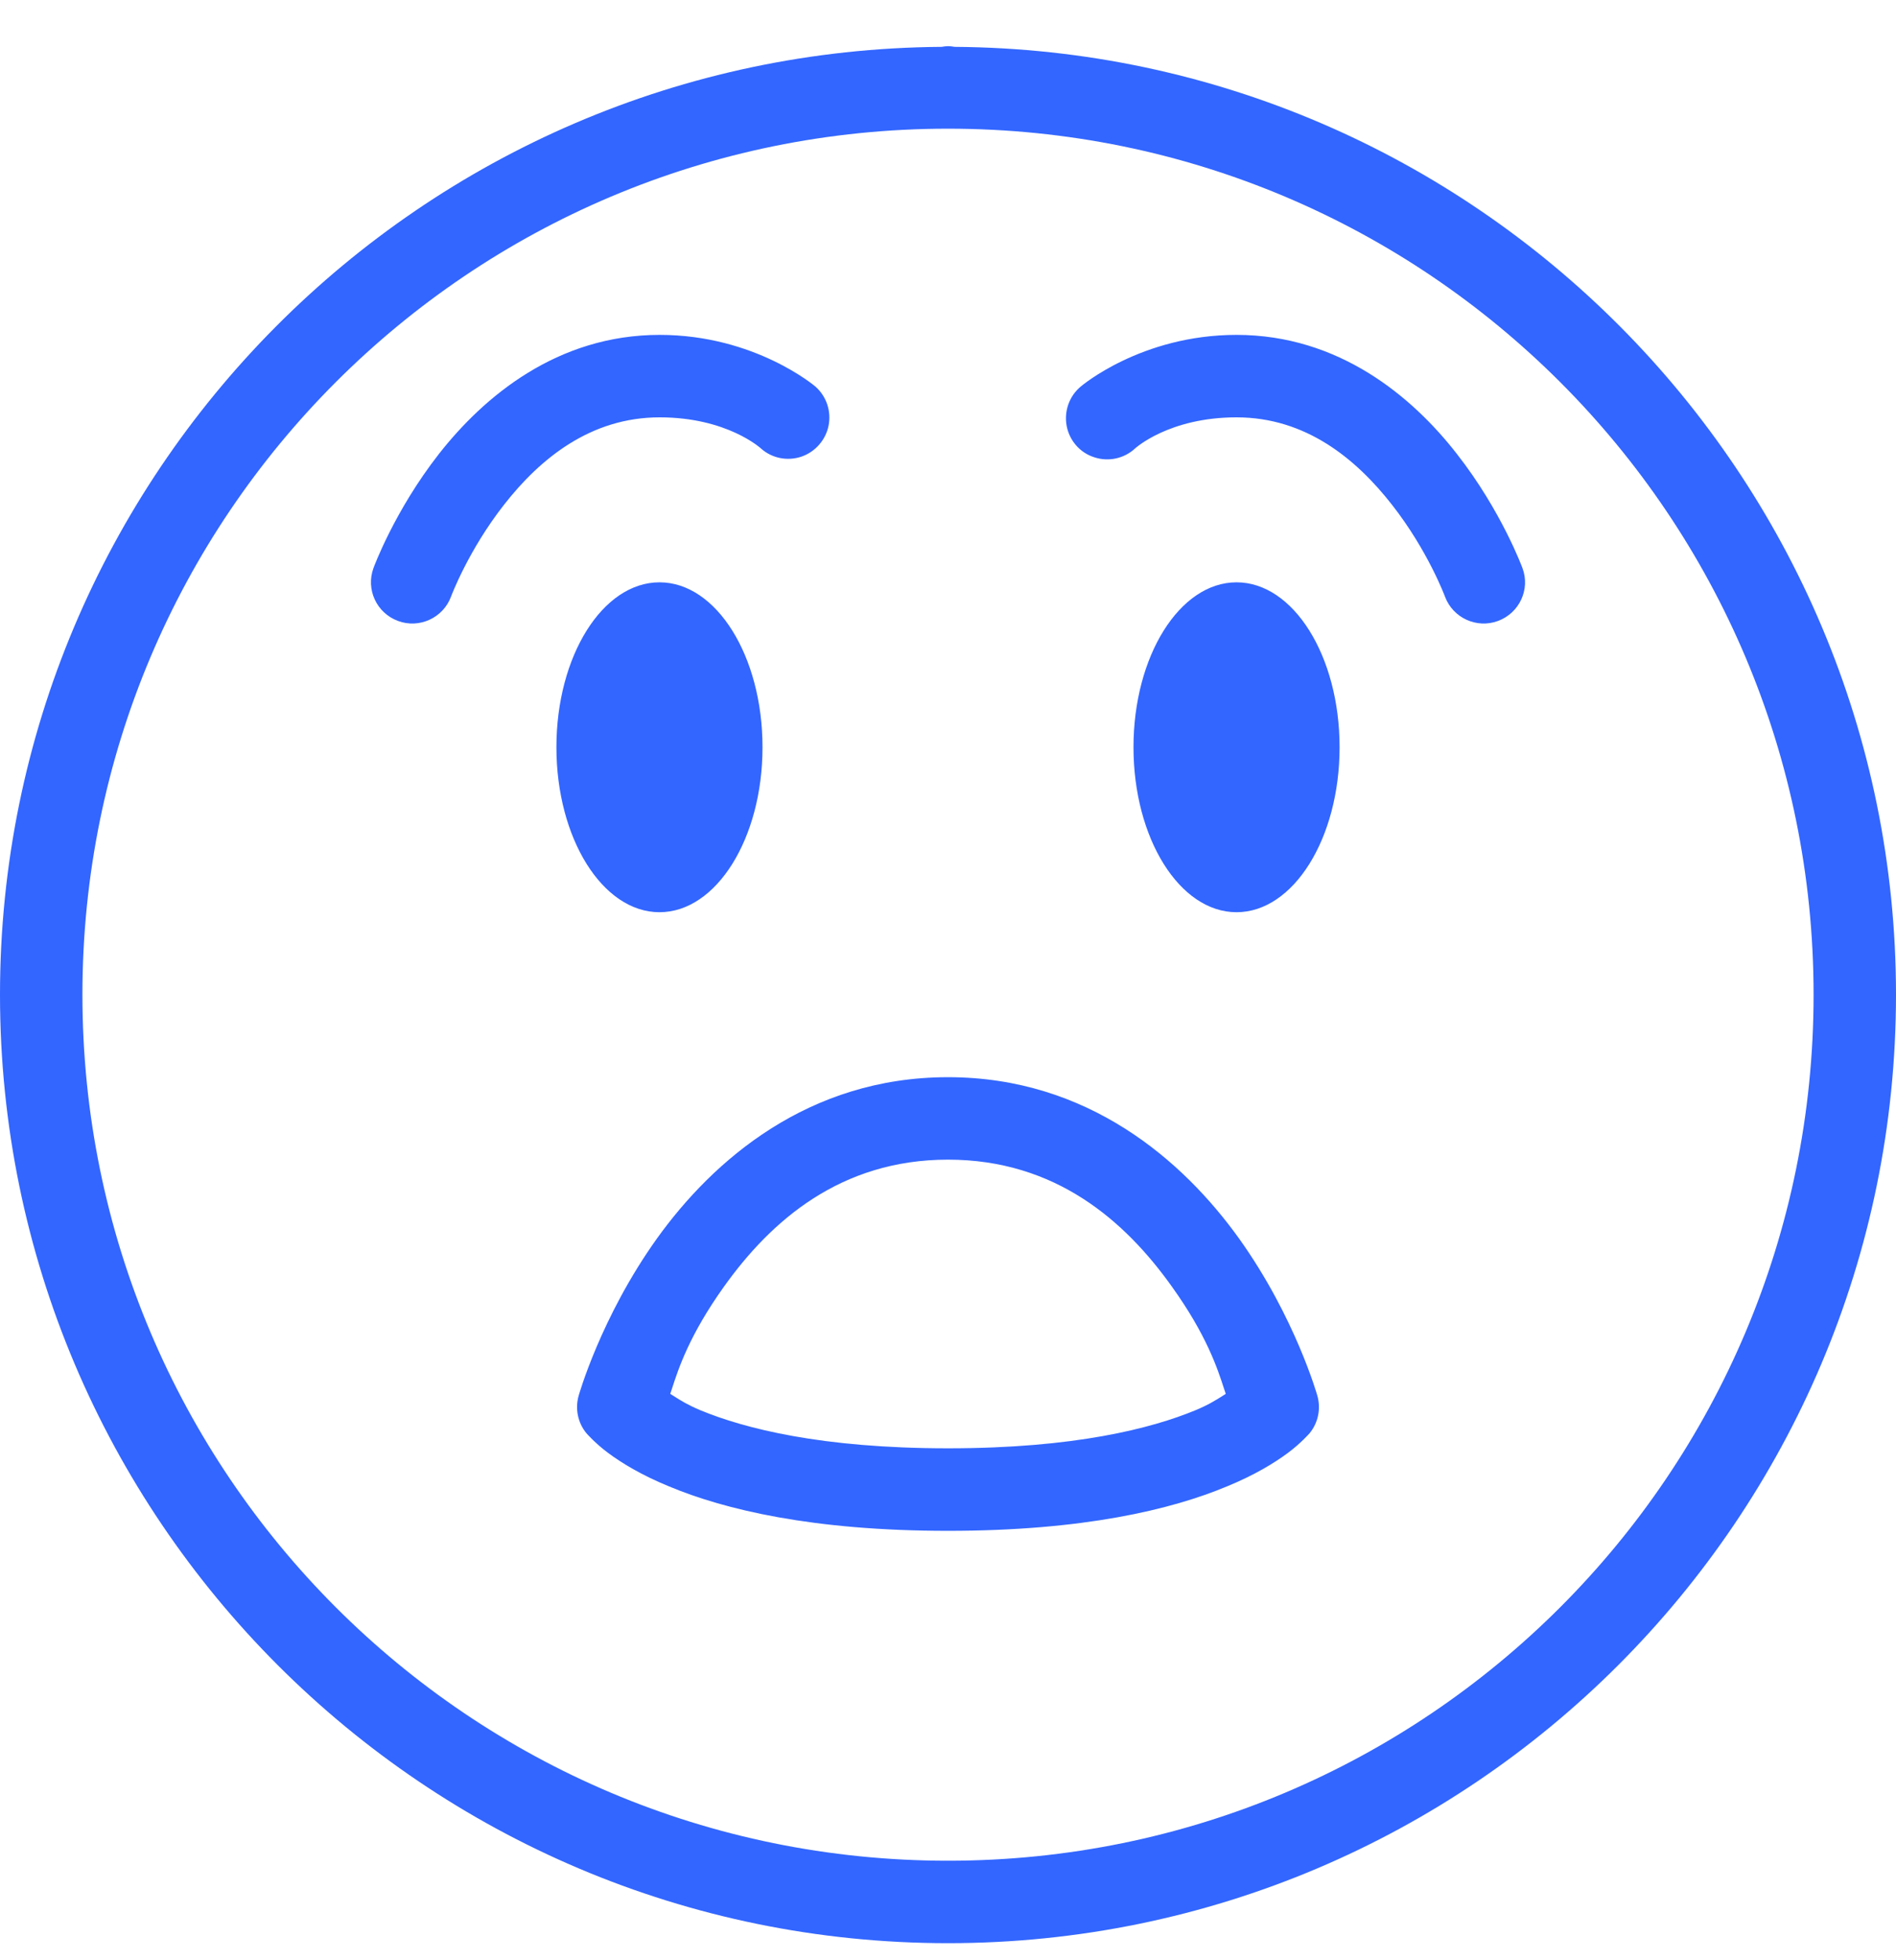 <svg width="30" height="31" viewBox="0 0 30 31" fill="none" xmlns="http://www.w3.org/2000/svg">
<path fill-rule="evenodd" clip-rule="evenodd" d="M14.901 0.741C14.934 0.736 14.967 0.73 15 0.73C15.033 0.73 15.065 0.735 15.098 0.74L15.104 0.741C23.331 0.797 30 7.489 30 15.73C30 24.008 23.277 30.73 15 30.73C6.723 30.73 0 24.008 0 15.73C0 7.489 6.67 0.797 14.901 0.741ZM28.696 15.731C28.696 8.159 22.571 2.035 15 2.035C7.429 2.035 1.304 8.159 1.304 15.731C1.304 23.302 7.429 29.426 15 29.426C22.571 29.426 28.696 23.302 28.696 15.731ZM10.437 5.296C8.817 5.296 7.658 6.271 6.947 7.176C6.239 8.08 5.91 8.982 5.91 8.982C5.785 9.321 5.959 9.695 6.298 9.82C6.634 9.945 7.011 9.772 7.136 9.436C7.136 9.436 7.406 8.707 7.976 7.981C8.544 7.255 9.342 6.6 10.437 6.6C11.507 6.6 12.04 7.092 12.04 7.092C12.213 7.247 12.457 7.296 12.679 7.222C12.898 7.148 13.064 6.959 13.11 6.733C13.156 6.503 13.077 6.269 12.903 6.114C12.903 6.114 11.948 5.296 10.437 5.296ZM17.099 6.114C17.099 6.114 18.052 5.296 19.565 5.296C21.183 5.296 22.345 6.271 23.05 7.176C23.759 8.08 24.09 8.985 24.09 8.985C24.215 9.321 24.041 9.695 23.702 9.82C23.366 9.945 22.989 9.772 22.864 9.436C22.864 9.436 22.594 8.707 22.024 7.981C21.456 7.255 20.661 6.6 19.565 6.6C18.493 6.6 17.96 7.092 17.96 7.092C17.787 7.252 17.54 7.306 17.316 7.232C17.089 7.161 16.923 6.97 16.878 6.738C16.834 6.503 16.918 6.266 17.099 6.114ZM10.435 9.209C9.535 9.209 8.804 10.375 8.804 11.817C8.804 13.259 9.535 14.426 10.435 14.426C11.334 14.426 12.065 13.259 12.065 11.817C12.065 10.375 11.334 9.209 10.435 9.209ZM17.935 11.817C17.935 10.375 18.666 9.209 19.565 9.209C20.465 9.209 21.196 10.375 21.196 11.817C21.196 13.259 20.465 14.426 19.565 14.426C18.666 14.426 17.935 13.259 17.935 11.817ZM15 17.035C12.789 17.035 11.281 18.35 10.392 19.59C9.505 20.831 9.156 22.072 9.156 22.072C9.097 22.278 9.143 22.5 9.278 22.665C9.278 22.665 9.418 22.826 9.625 22.979C9.834 23.134 10.144 23.325 10.585 23.506C11.464 23.873 12.857 24.209 15 24.209C17.142 24.209 18.536 23.873 19.415 23.506C19.856 23.325 20.166 23.134 20.375 22.979C20.582 22.826 20.722 22.665 20.722 22.665C20.857 22.5 20.903 22.278 20.844 22.072C20.844 22.072 20.495 20.831 19.608 19.59C18.719 18.35 17.211 17.035 15 17.035ZM18.544 20.349C17.802 19.307 16.702 18.339 15 18.339C13.298 18.339 12.198 19.307 11.454 20.349C10.906 21.116 10.734 21.648 10.634 21.956C10.624 21.987 10.614 22.016 10.605 22.043C10.625 22.056 10.645 22.068 10.664 22.08C10.77 22.148 10.88 22.217 11.084 22.303C11.775 22.588 12.992 22.904 15 22.904C17.008 22.904 18.223 22.588 18.913 22.303C19.12 22.217 19.23 22.147 19.337 22.08C19.356 22.067 19.375 22.055 19.395 22.043C19.386 22.017 19.376 21.988 19.366 21.956C19.266 21.649 19.094 21.116 18.544 20.349Z" fill="#3366ff"/>
</svg>
